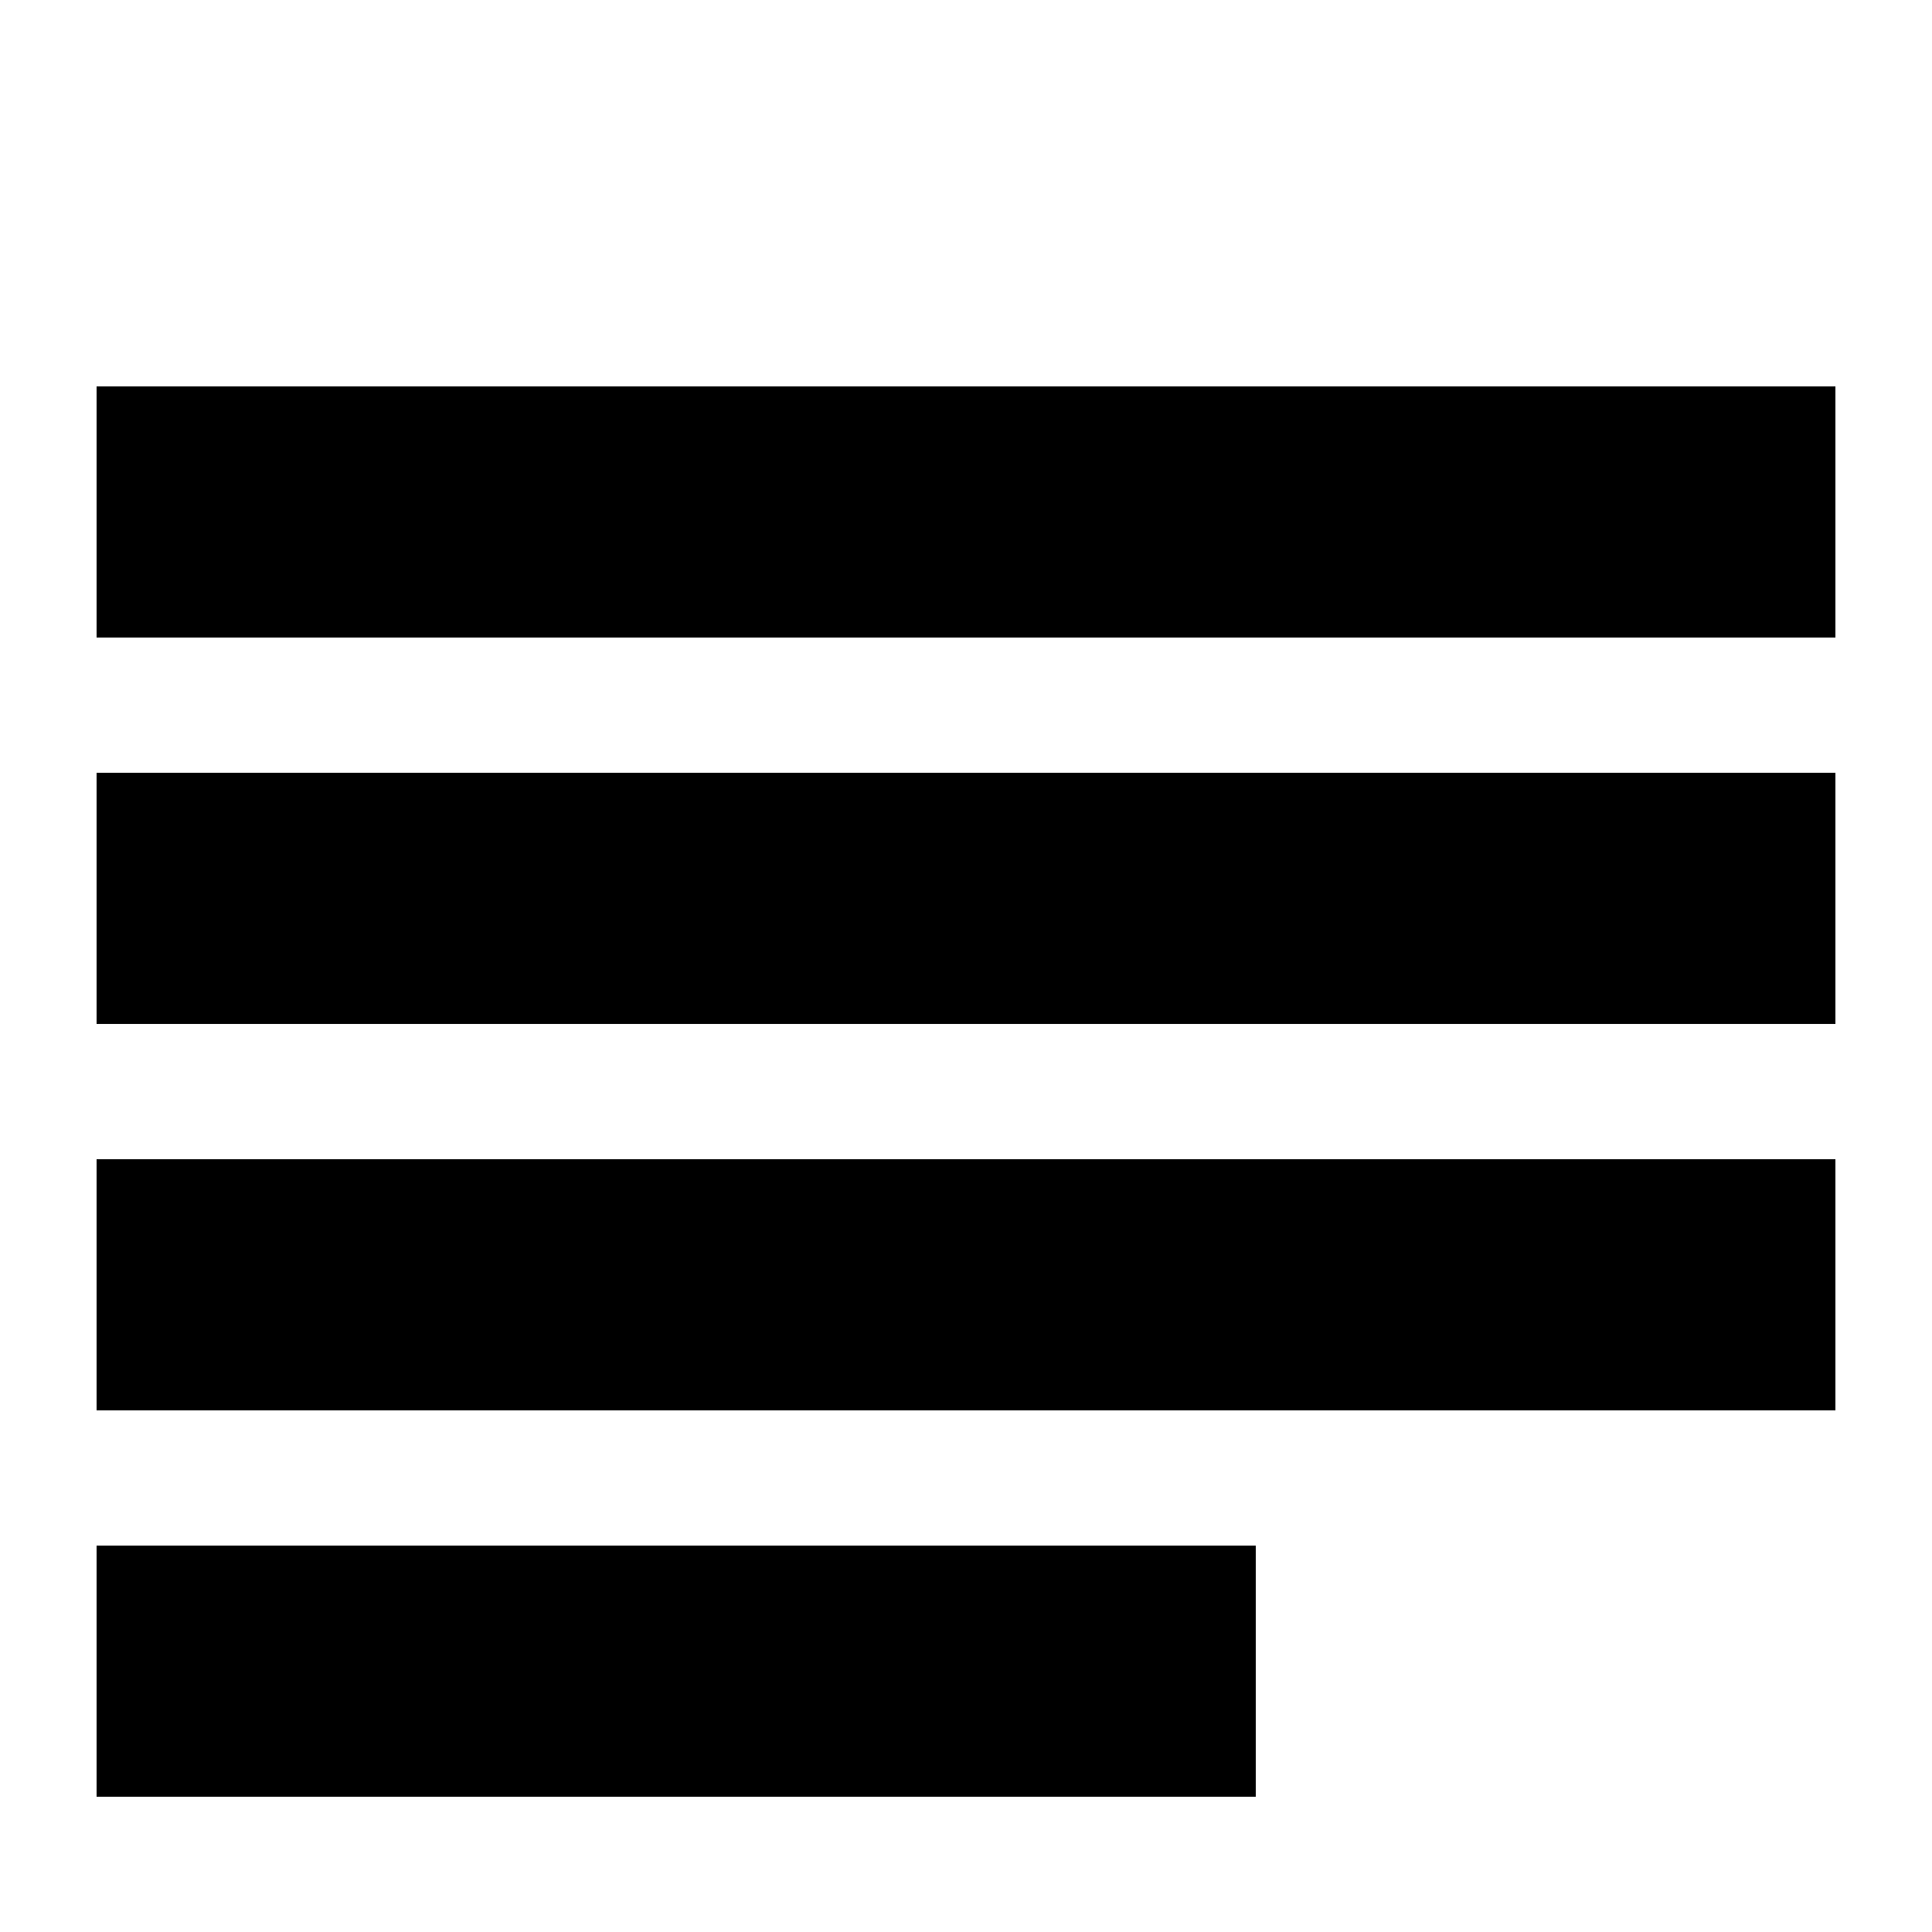 <svg width="28" height="28" viewBox="0 0 200 200" xmlns="http://www.w3.org/2000/svg">
  <rect x="10" y="40" width="180" height="26" />
  <rect x="10" y="80" width="180" height="26" />
  <rect x="10" y="120" width="180" height="26" />
  <rect x="10" y="160" width="120" height="26" />
</svg>